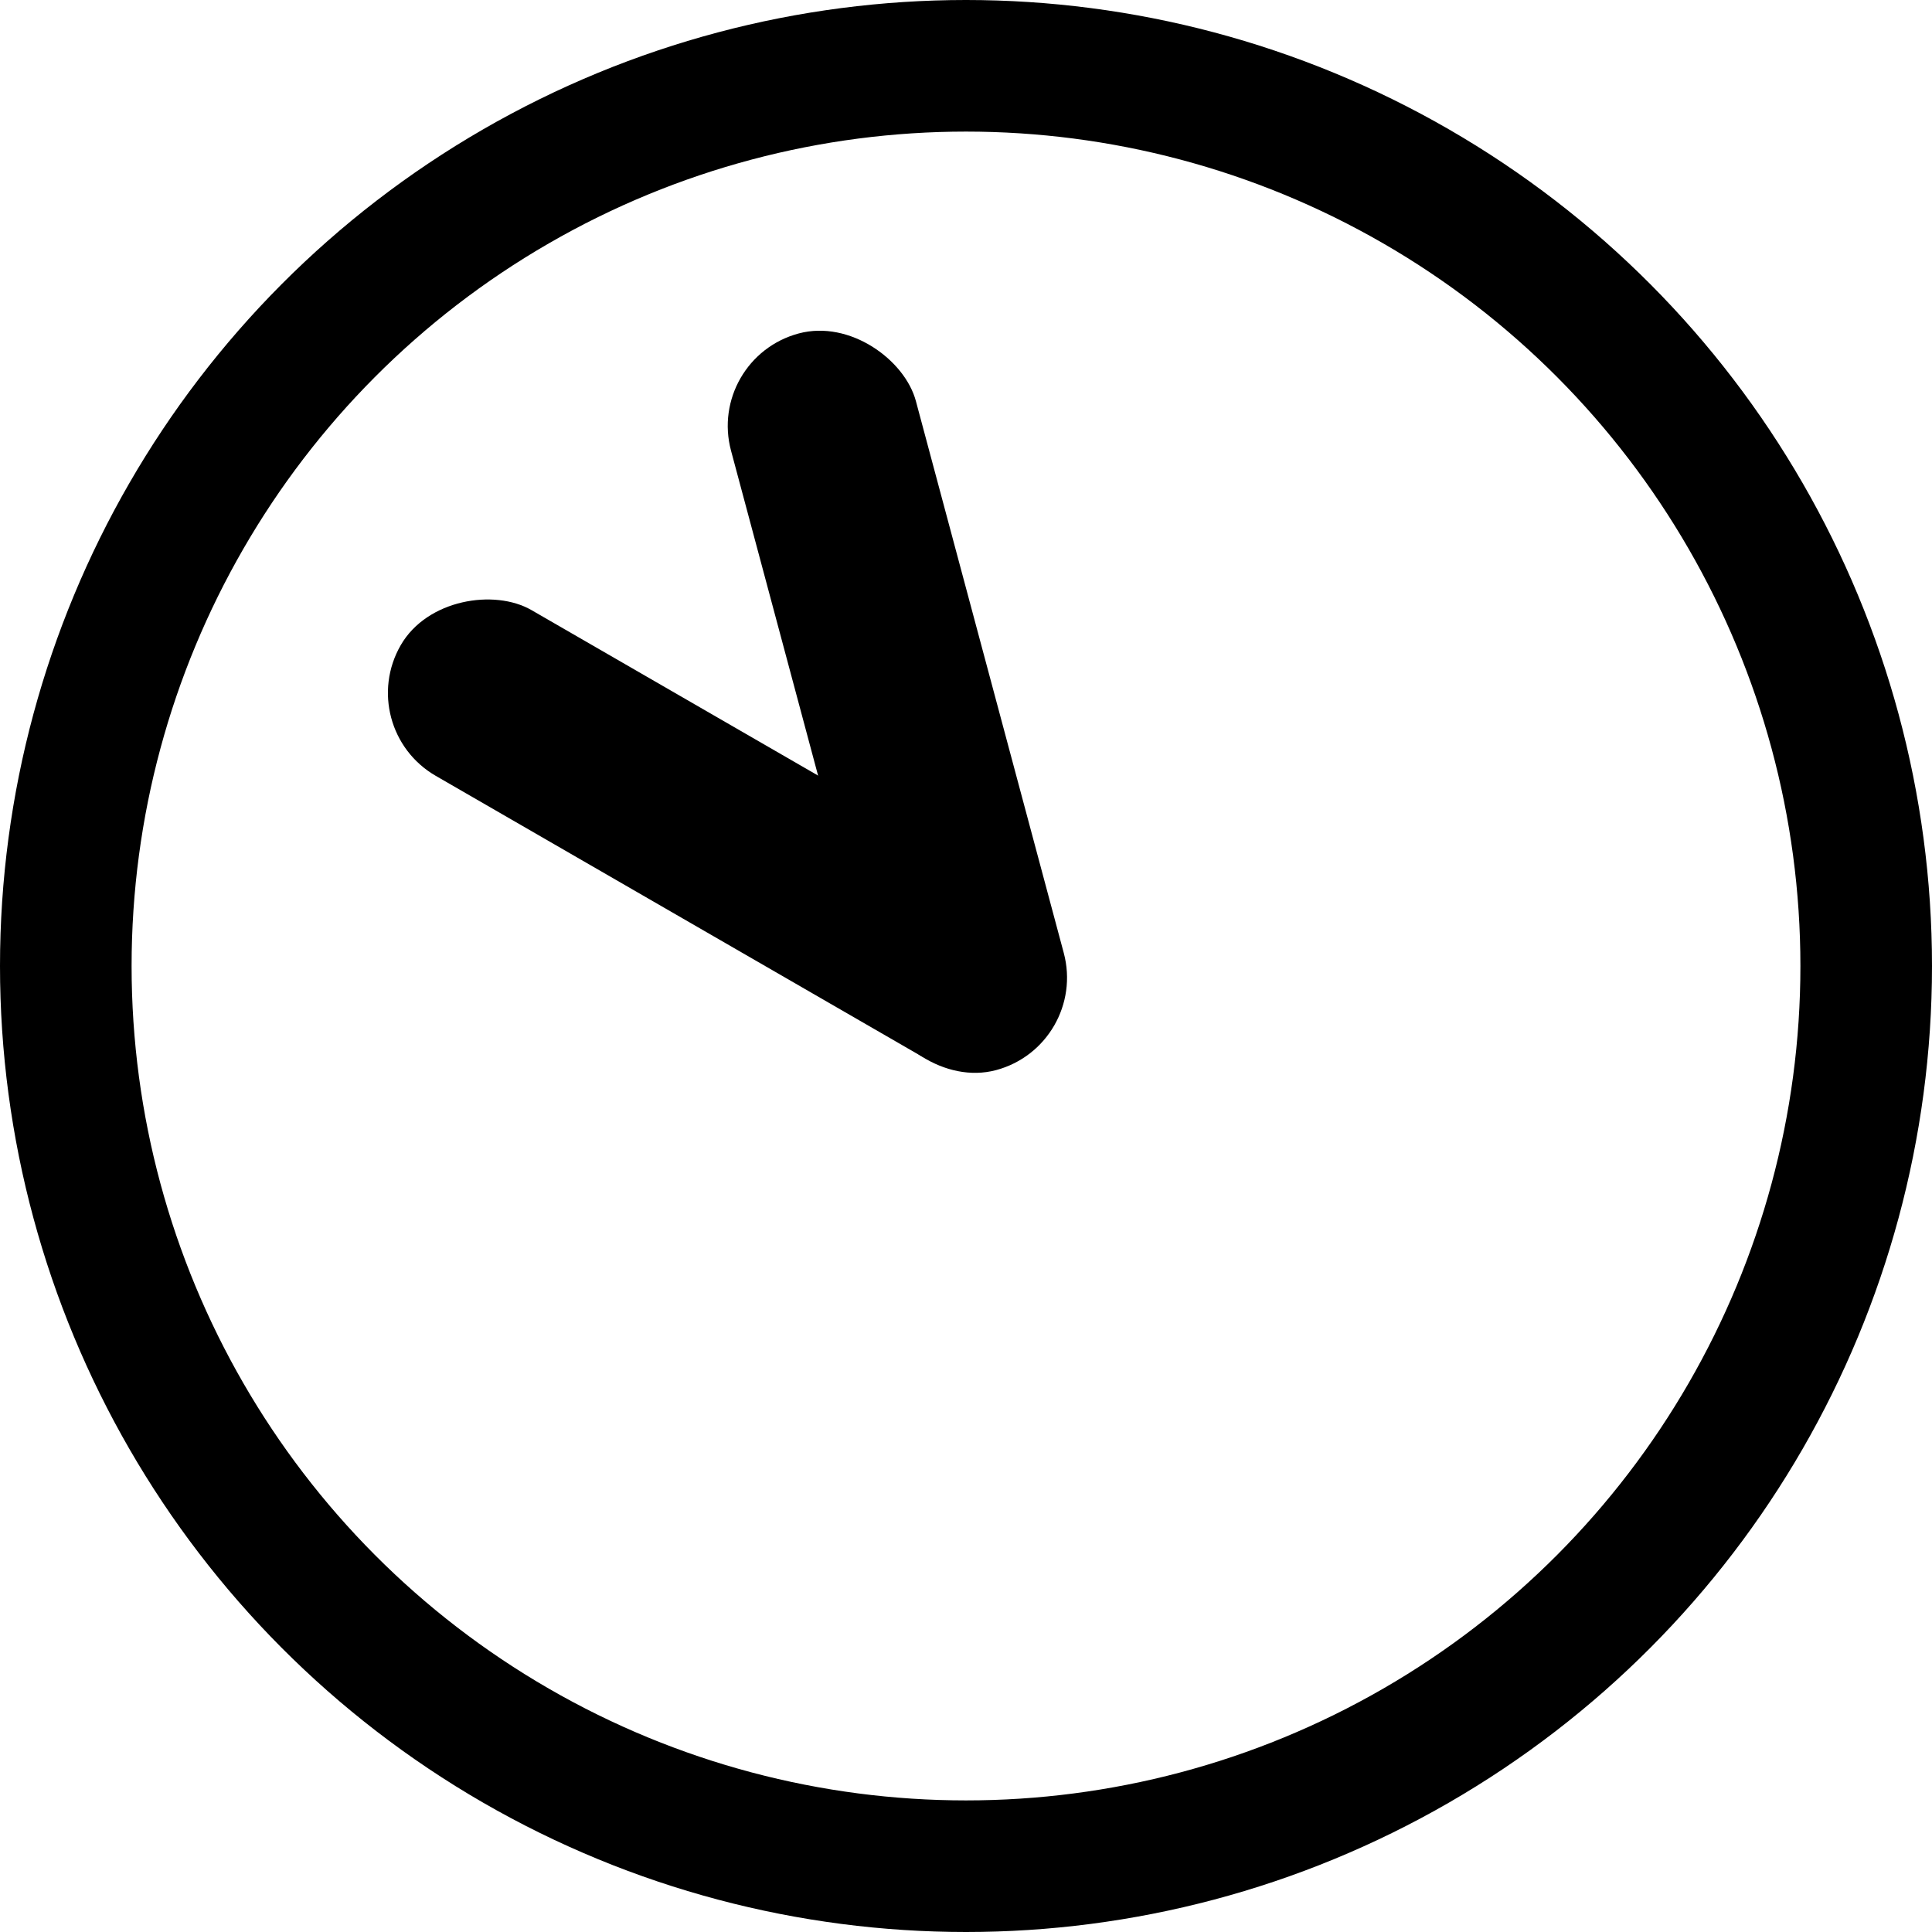<svg width="323" height="323" viewBox="0 0 323 323" fill="none" xmlns="http://www.w3.org/2000/svg">
<circle cx="161.5" cy="161.5" r="150.5" stroke="black" stroke-width="22"/>
<rect x="118.075" y="59.89" width="32" height="127.502" rx="16" transform="rotate(-15 118.075 59.89)" fill="black"/>
<rect x="183.709" y="156.763" width="32" height="125.526" rx="16" transform="rotate(120 183.709 156.763)" fill="black"/>
</svg>
